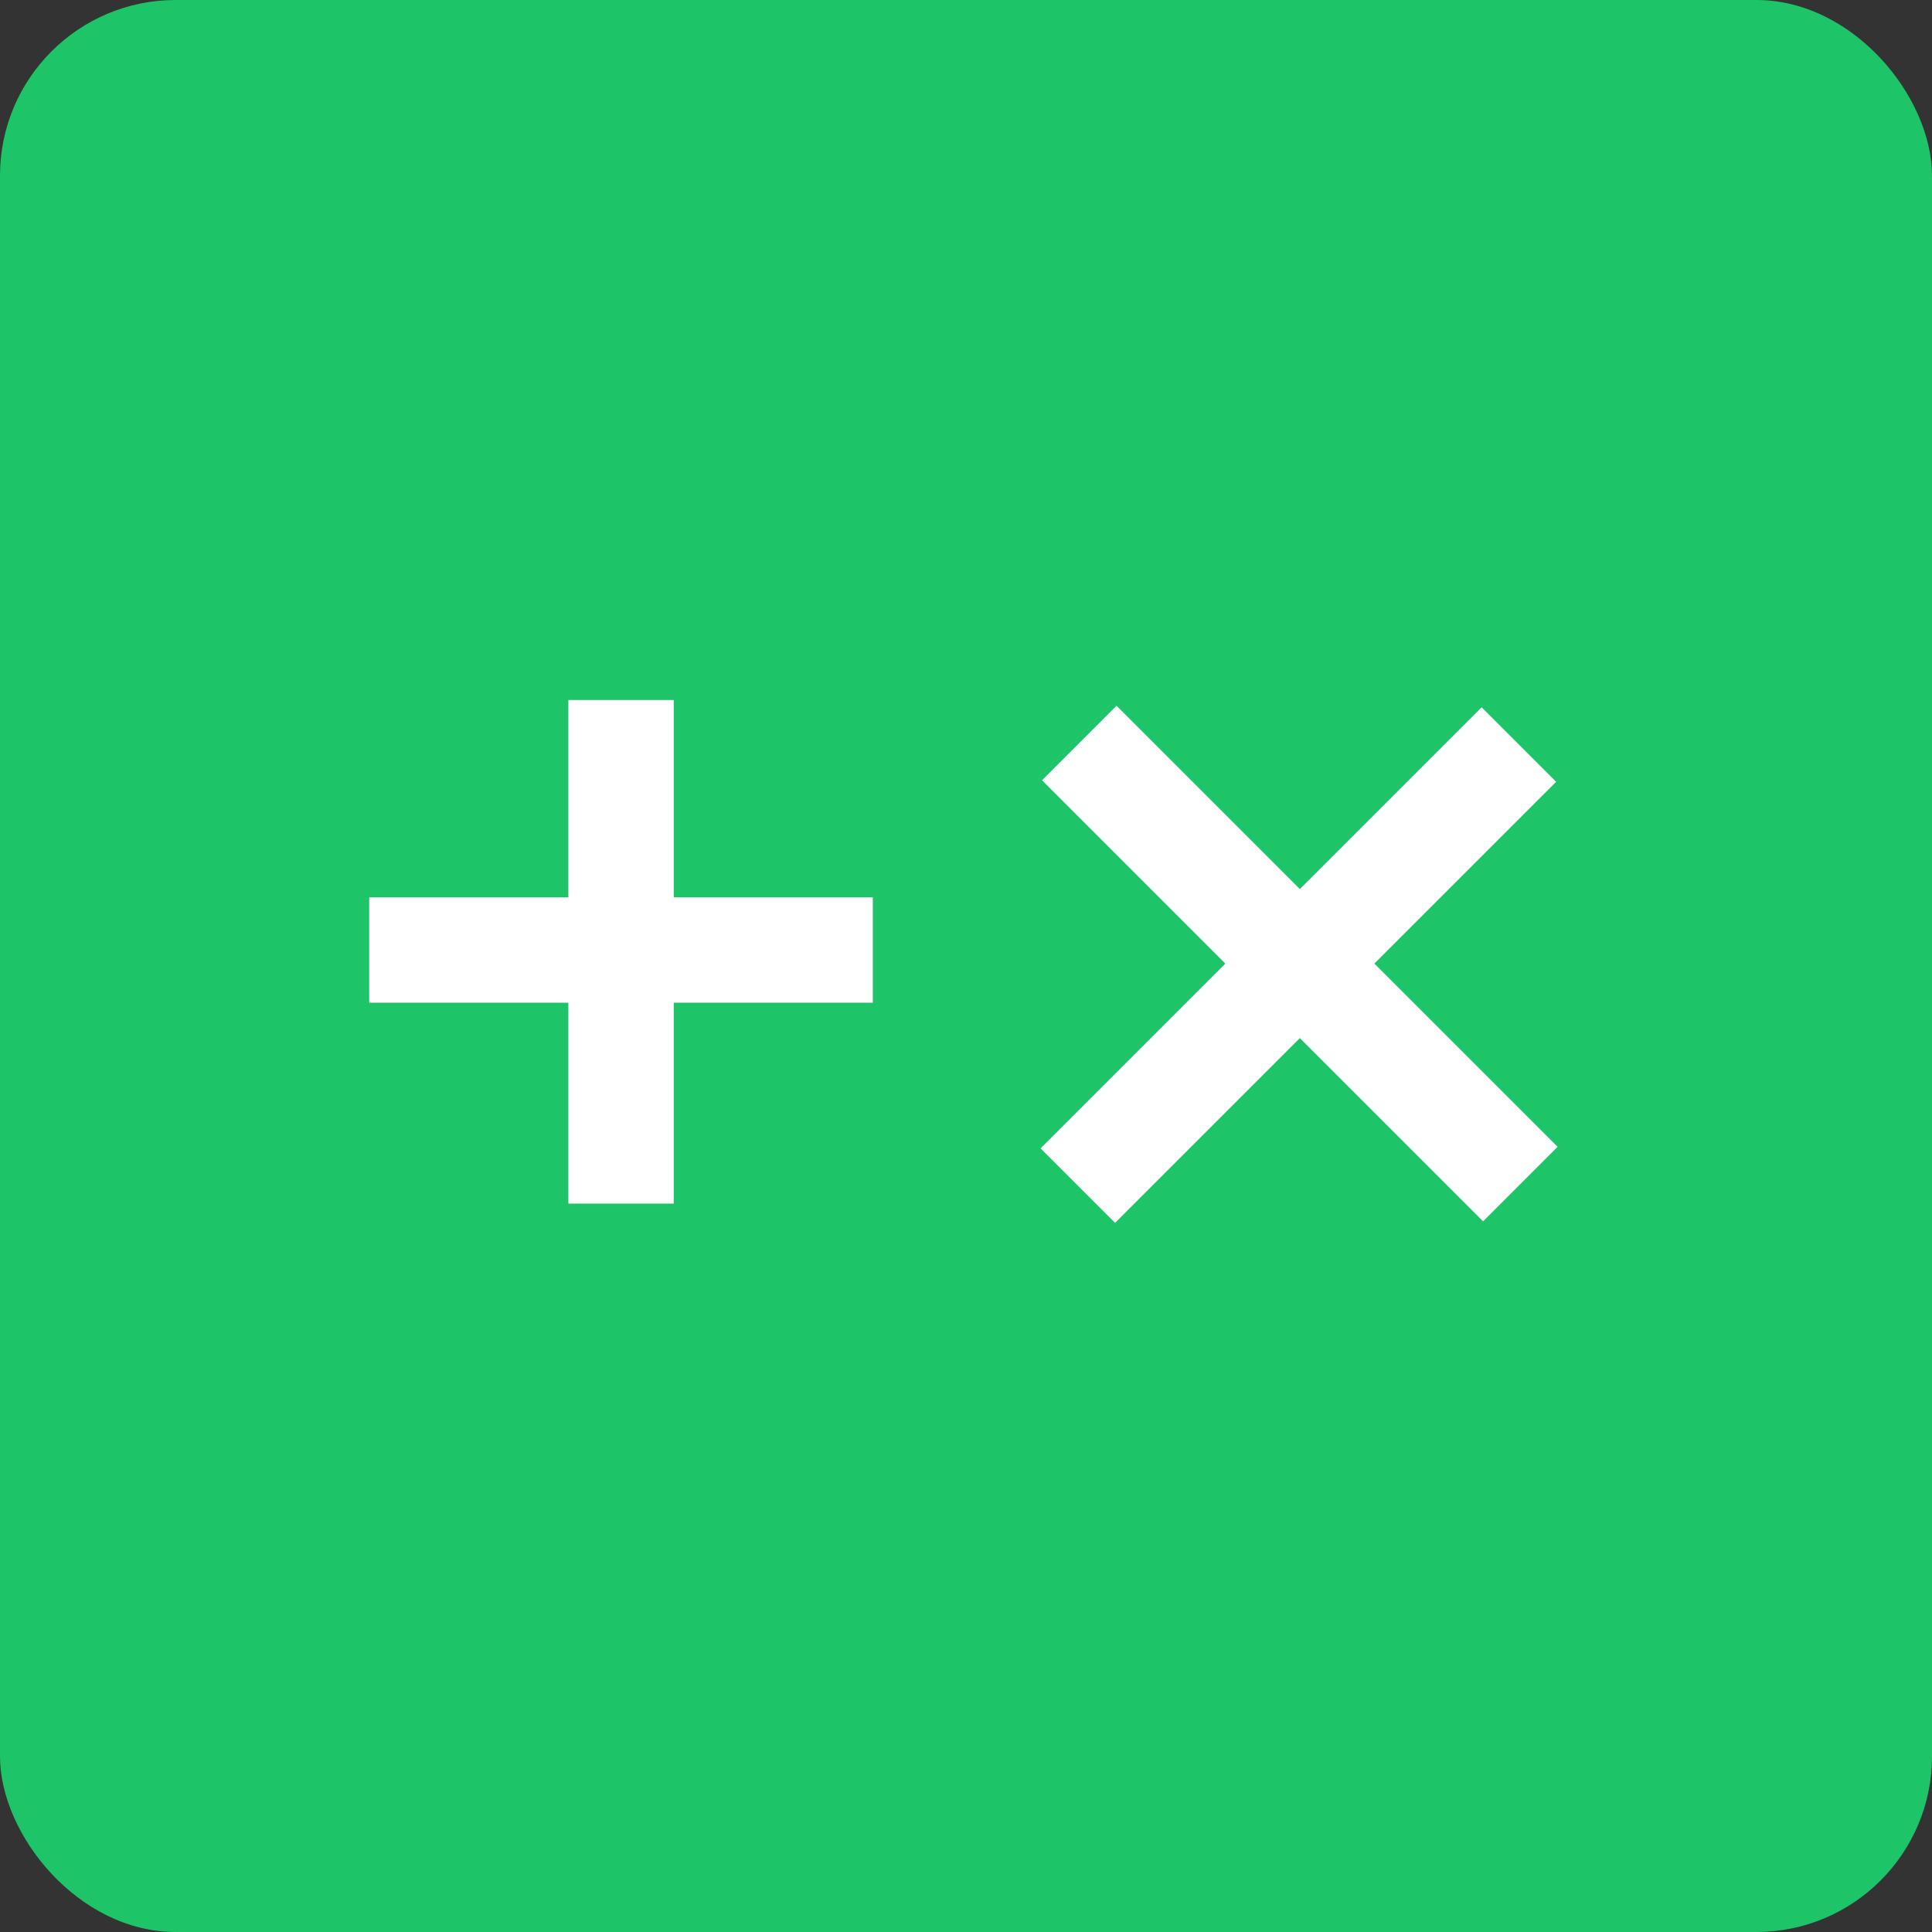 <svg xmlns="http://www.w3.org/2000/svg" width="55" height="55" viewBox="0 0 55 55">
  <rect x="0" y="0" width="55" height="55" fill="#333333" stroke="none"/>
  <g id="Maths" transform="translate(-28 -1157.547)">
    <rect id="Rectangle_3710" data-name="Rectangle 3710" width="55" height="55" rx="5" transform="translate(28 1157.547)" fill="#1dc468"/>
    <g id="Group_2847" data-name="Group 2847" transform="translate(38.51 1177.474)">
      <g id="Group_2778" data-name="Group 2778" transform="translate(0)">
        <path id="Path_3237" data-name="Path 3237" d="M-11197.175,14041.072h14.337" transform="translate(11197.175 -14033.954)" fill="none" stroke="#fff" stroke-width="3"/>
        <path id="Path_3238" data-name="Path 3238" d="M0,0H14.337" transform="translate(7.17 0) rotate(90)" fill="none" stroke="#fff" stroke-width="3"/>
      </g>
      <g id="Group_2779" data-name="Group 2779" transform="translate(20.173 1.225)">
        <path id="Path_3240" data-name="Path 3240" d="M0,0H17.757" transform="translate(0.042) rotate(45)" fill="none" stroke="#fff" stroke-width="3"/>
        <path id="Path_3239" data-name="Path 3239" d="M0,0H17.757" transform="translate(12.556 0.044) rotate(135)" fill="none" stroke="#fff" stroke-width="3"/>
      </g>
    </g>
  </g>
</svg>
